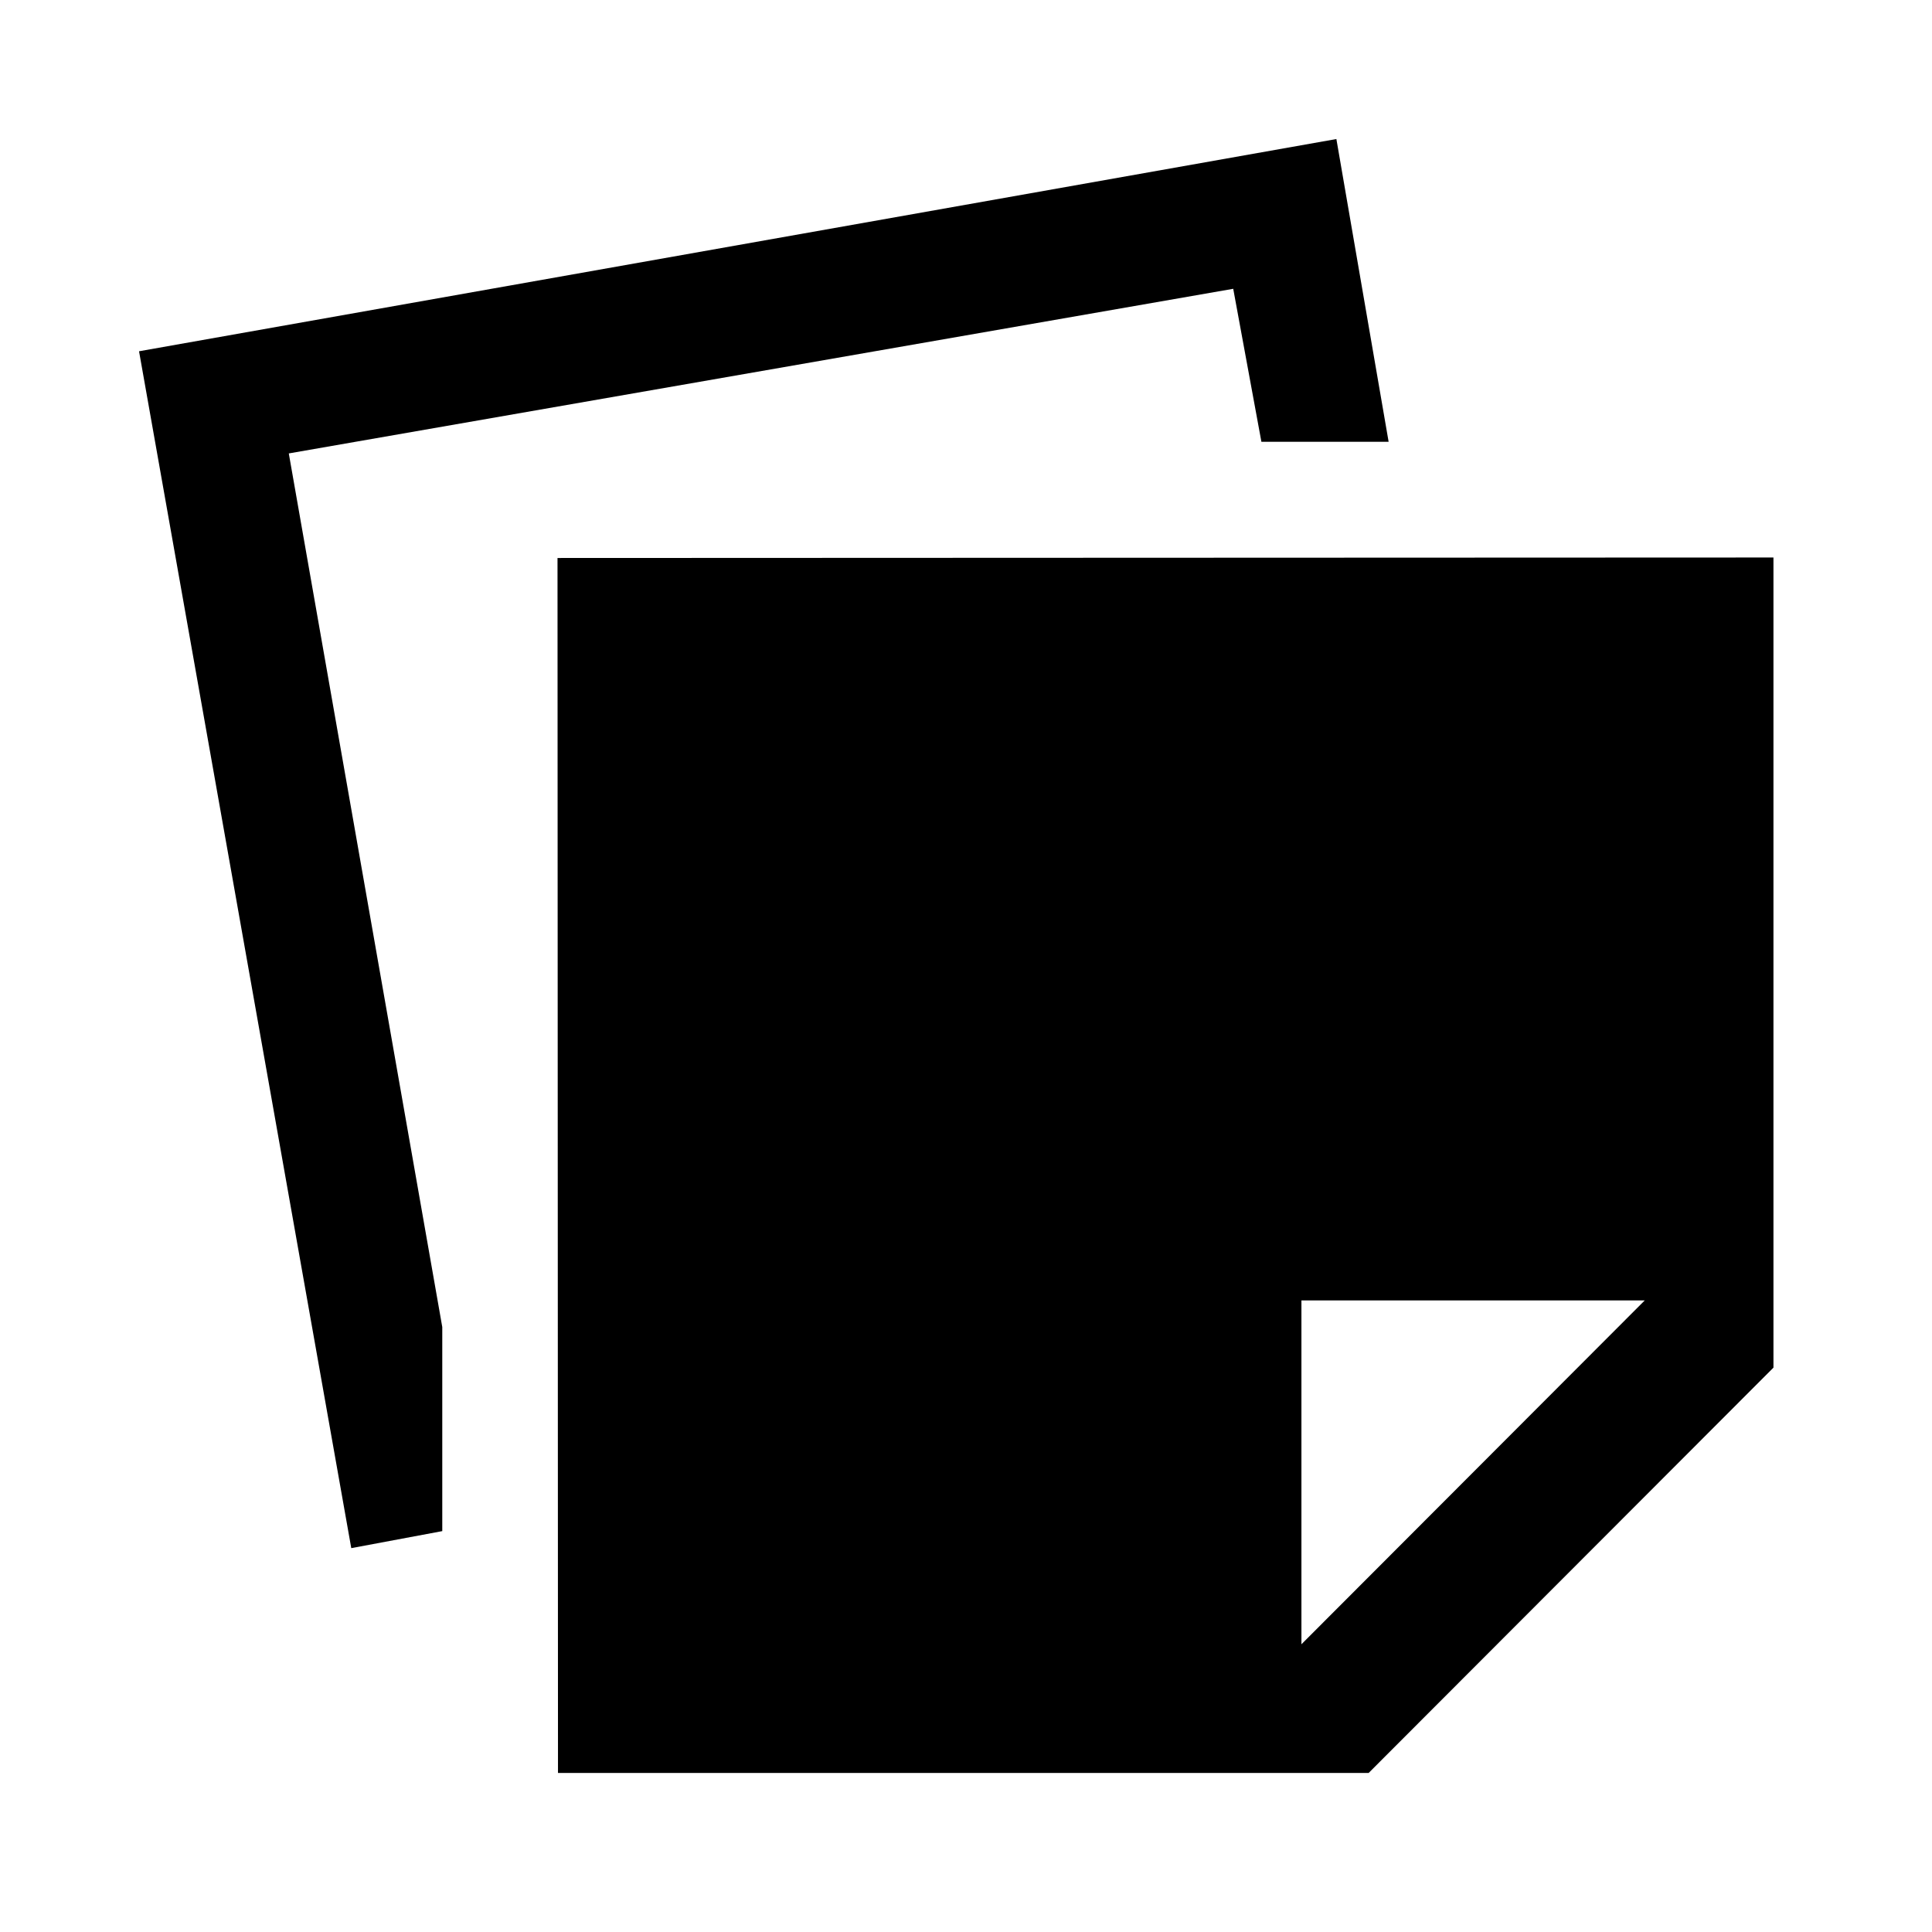 <svg xmlns="http://www.w3.org/2000/svg" height="48" viewBox="0 -960 960 960" width="48"><path d="m277.261-79.022-.239-603.717 604.196-.239v402.543L680.065-79.022H277.261Zm63.957-63.956h305.456v-170.848h170.587v-305.196H341.218v476.044Zm-166.675-47.761L69.087-785.457l594.956-105.456L690-740.478h-63.218l-14-76.022L143.5-734.696l76.261 434.087v101.413l-45.218 8.457Zm166.675 47.761h305.456l170.587-170.848v-305.196H341.218v476.044Z"/></svg>
